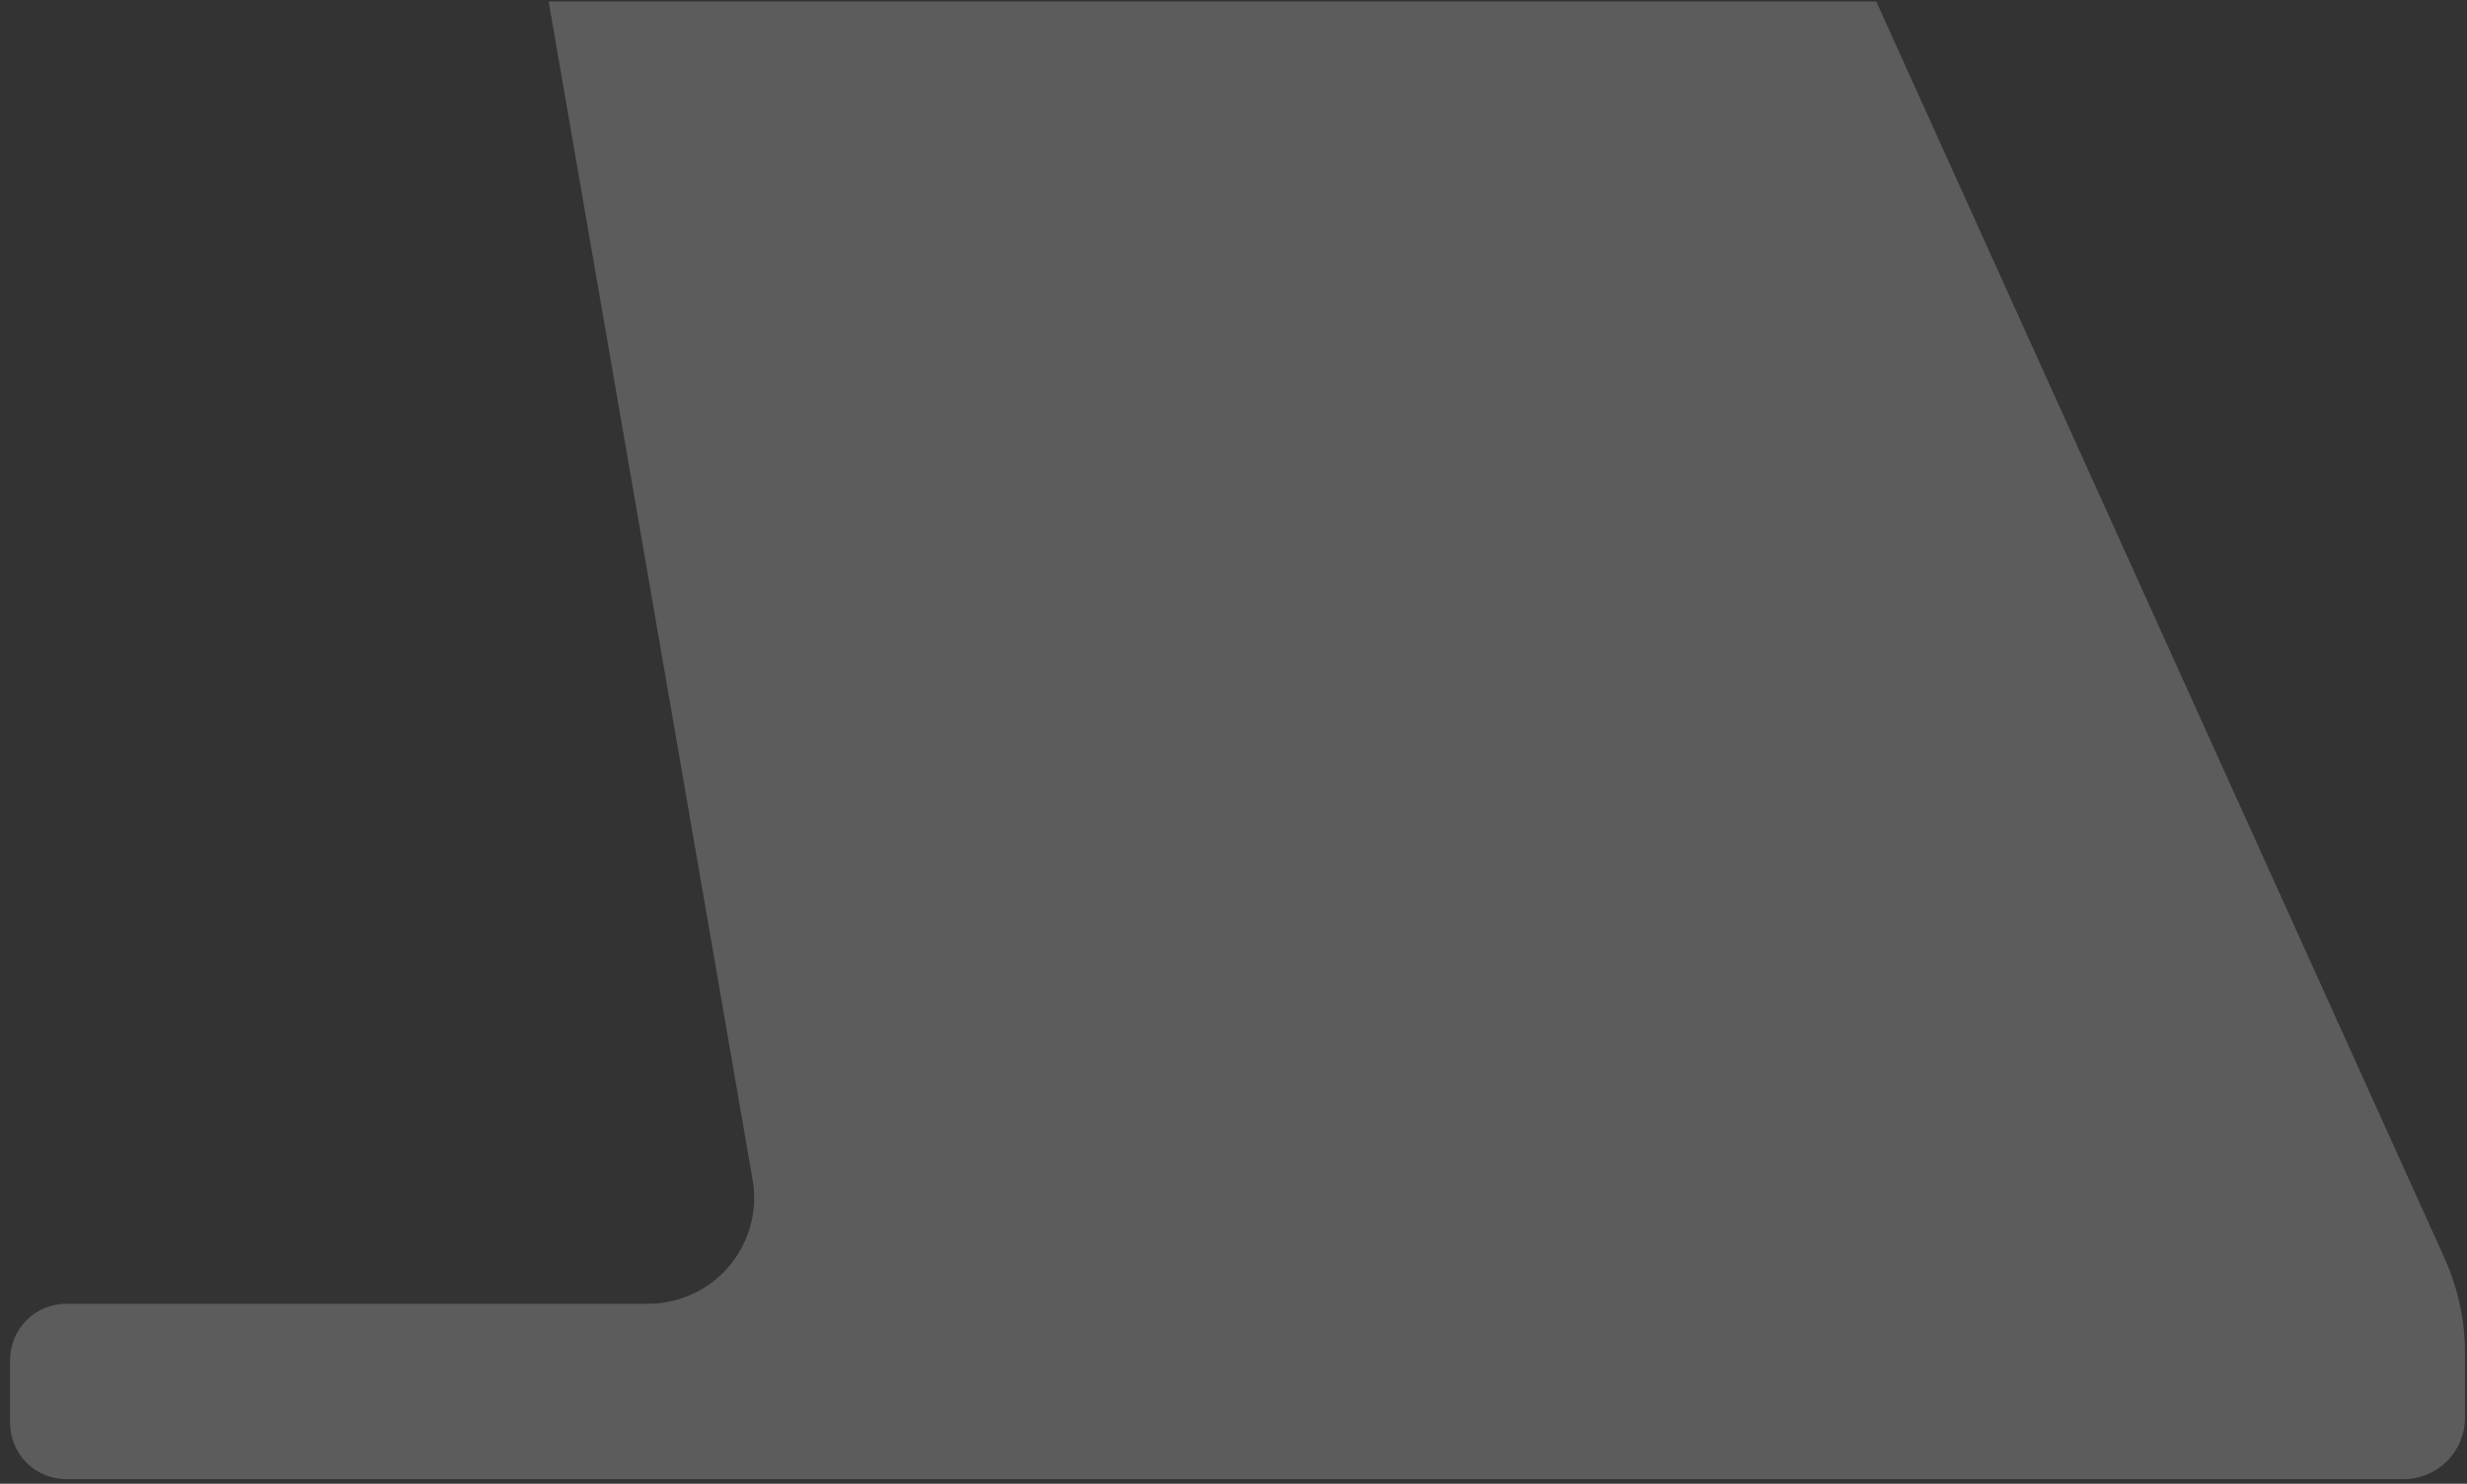 <?xml version="1.0" encoding="UTF-8" standalone="no"?><svg width='133' height='80' viewBox='0 0 133 80' fill='none' xmlns='http://www.w3.org/2000/svg'>
<rect x="0" y="0" width="133" height="80" fill="#333333" stroke="none"/>
<path opacity='0.2' d='M0.546 73.32V76.714C0.544 77.113 0.622 77.509 0.774 77.879C0.926 78.248 1.149 78.584 1.432 78.866C1.714 79.148 2.05 79.372 2.419 79.524C2.789 79.676 3.184 79.754 3.584 79.752H129.59C130.463 79.748 131.299 79.401 131.917 78.786C132.535 78.17 132.886 77.335 132.892 76.463V72.936C132.892 72.007 132.786 71.081 132.576 70.176C132.394 69.387 132.137 68.618 131.809 67.878L101.153 0.08H29.578L40.567 63.572C40.636 63.942 40.667 64.318 40.659 64.695C40.628 66.195 40.008 67.624 38.933 68.671C37.858 69.719 36.415 70.302 34.914 70.295H3.584C3.185 70.293 2.791 70.37 2.422 70.521C2.054 70.672 1.719 70.895 1.436 71.176C1.154 71.457 0.93 71.791 0.777 72.159C0.625 72.527 0.546 72.921 0.546 73.32Z' fill='white'/>
</svg>
